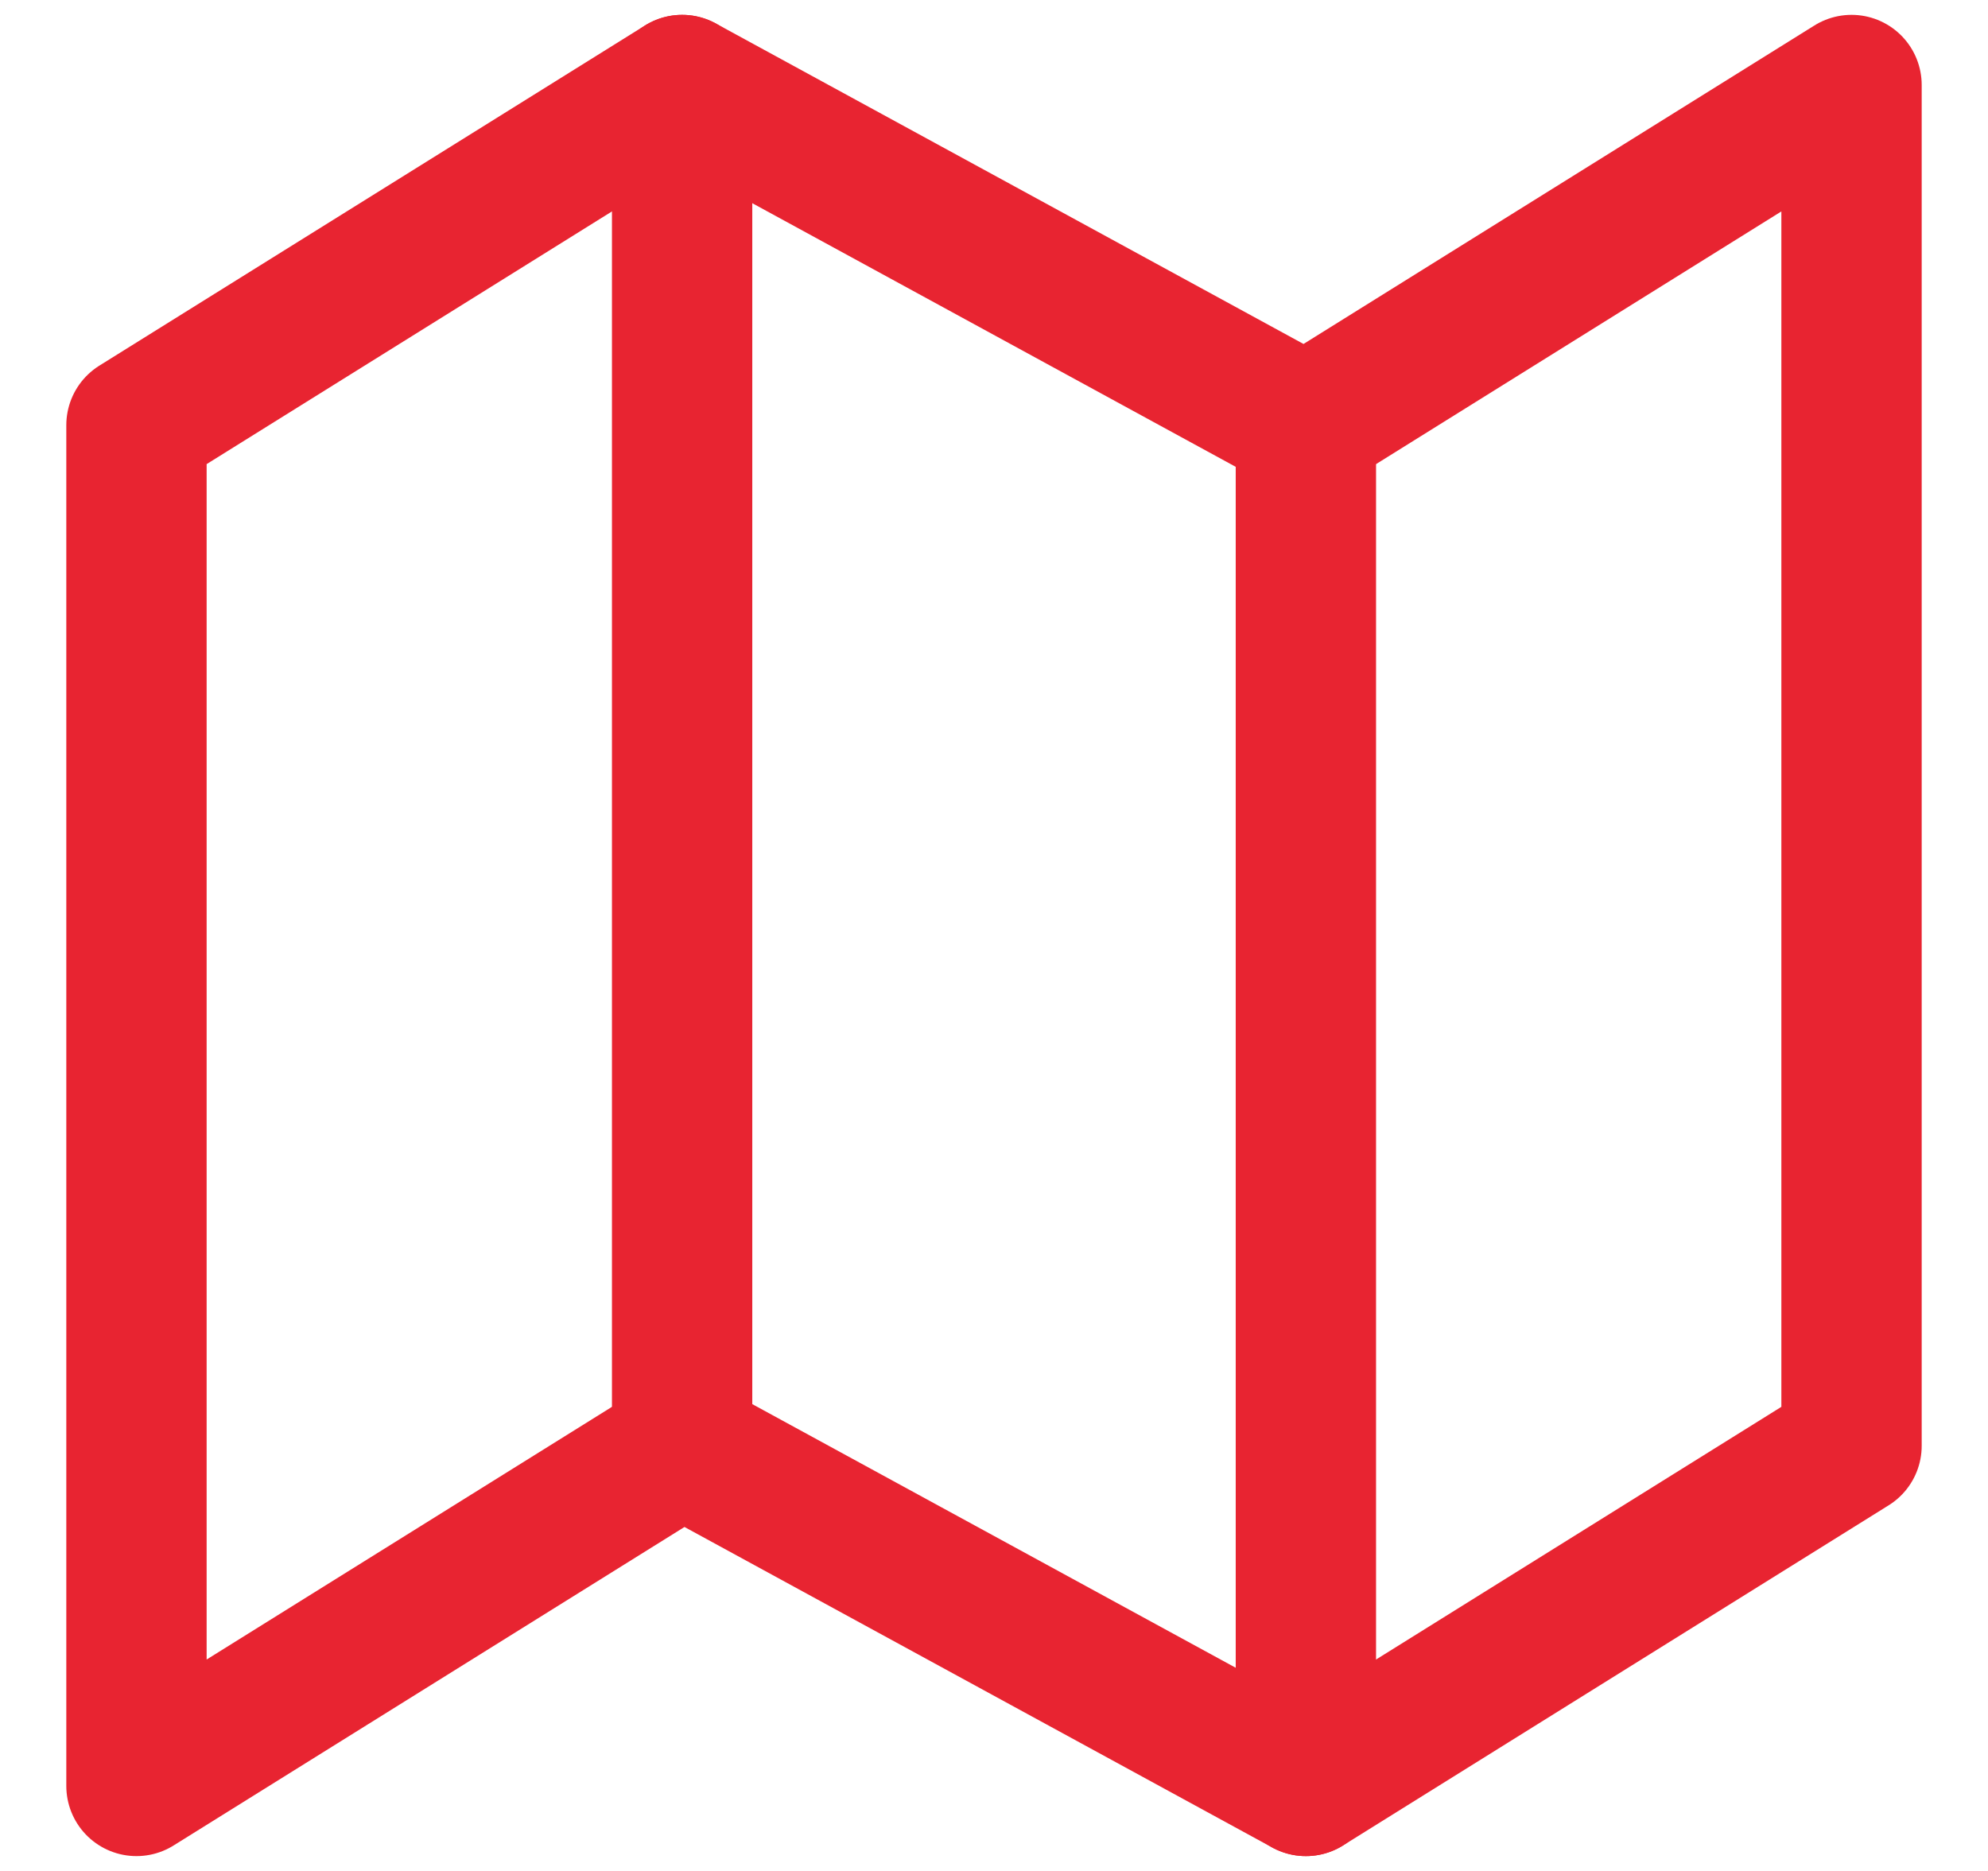 <svg width="17" height="16" viewBox="0 0 17 16" fill="none" xmlns="http://www.w3.org/2000/svg">
<g clip-path="url(#clip0)">
<path fill-rule="evenodd" clip-rule="evenodd" d="M1.167 3.636V15.273L5.833 12.364L11.167 15.273L15.833 12.364V0.727L11.167 3.636L5.833 0.727L1.167 3.636Z" stroke="#E82431" stroke-width="1.2" stroke-linecap="round" stroke-linejoin="round"/>
<path d="M5.833 0.727V12.364" stroke="#E82431" stroke-width="1.2" stroke-linecap="round" stroke-linejoin="round"/>
<path d="M11.167 3.636V15.273" stroke="#E82431" stroke-width="1.2" stroke-linecap="round" stroke-linejoin="round"/>
</g>
<defs>
<clipPath id="clip0">
<rect width="16" height="16" fill="white" transform="translate(0.5)"/>
</clipPath>
</defs>
</svg>
